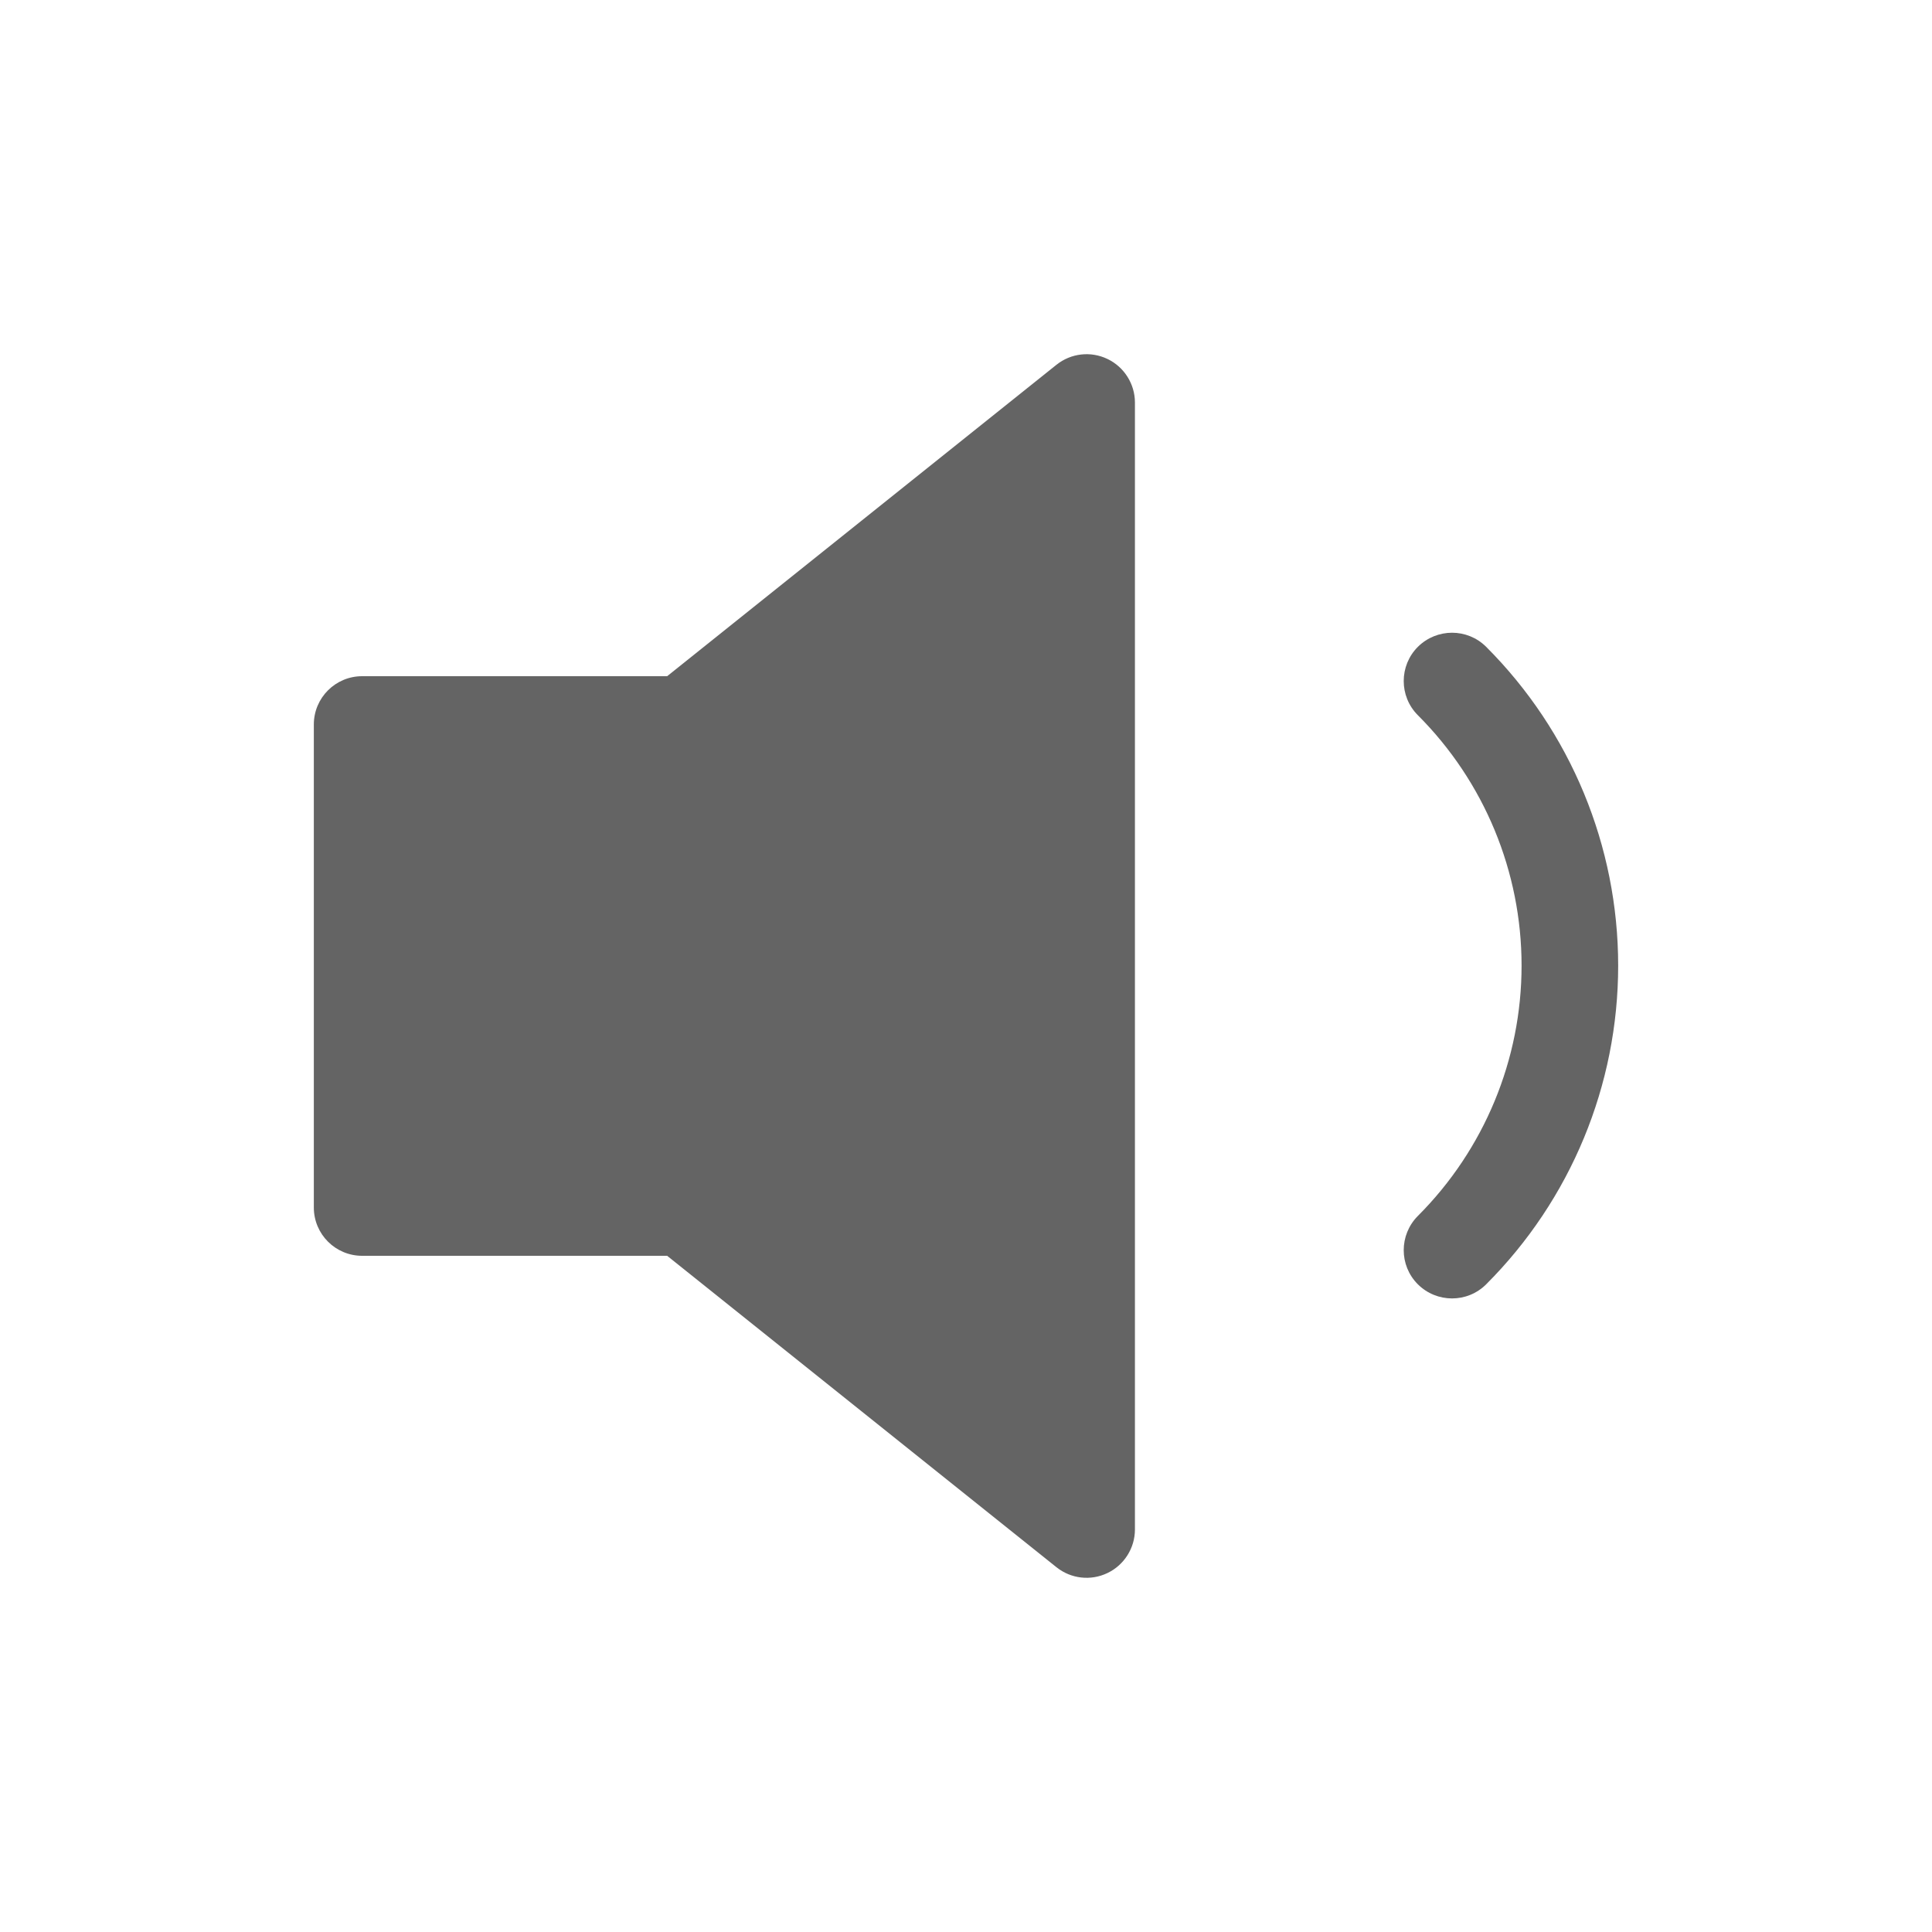 <svg width="16" height="16" viewBox="0 0 16 16" fill="none" xmlns="http://www.w3.org/2000/svg">
<path fill-rule="evenodd" clip-rule="evenodd" d="M9.172 2.973C9.31 3.039 9.399 3.18 9.399 3.333V12.667C9.399 12.82 9.31 12.961 9.172 13.027C9.033 13.094 8.869 13.075 8.749 12.979L5.525 10.4H2.999C2.778 10.4 2.599 10.221 2.599 10V6C2.599 5.779 2.778 5.6 2.999 5.6H5.525L8.749 3.021C8.869 2.925 9.033 2.906 9.172 2.973Z" fill="#646464"/>
<path fill-rule="evenodd" clip-rule="evenodd" d="M11.742 5.357C11.899 5.201 12.152 5.201 12.308 5.357C13.008 6.057 13.401 7.007 13.401 7.997C13.401 8.987 13.008 9.936 12.308 10.636C12.152 10.792 11.899 10.792 11.742 10.636C11.586 10.48 11.586 10.227 11.742 10.07C12.292 9.52 12.601 8.774 12.601 7.997C12.601 7.219 12.292 6.473 11.742 5.923C11.586 5.767 11.586 5.513 11.742 5.357Z" fill="#646464"/>
</svg>
